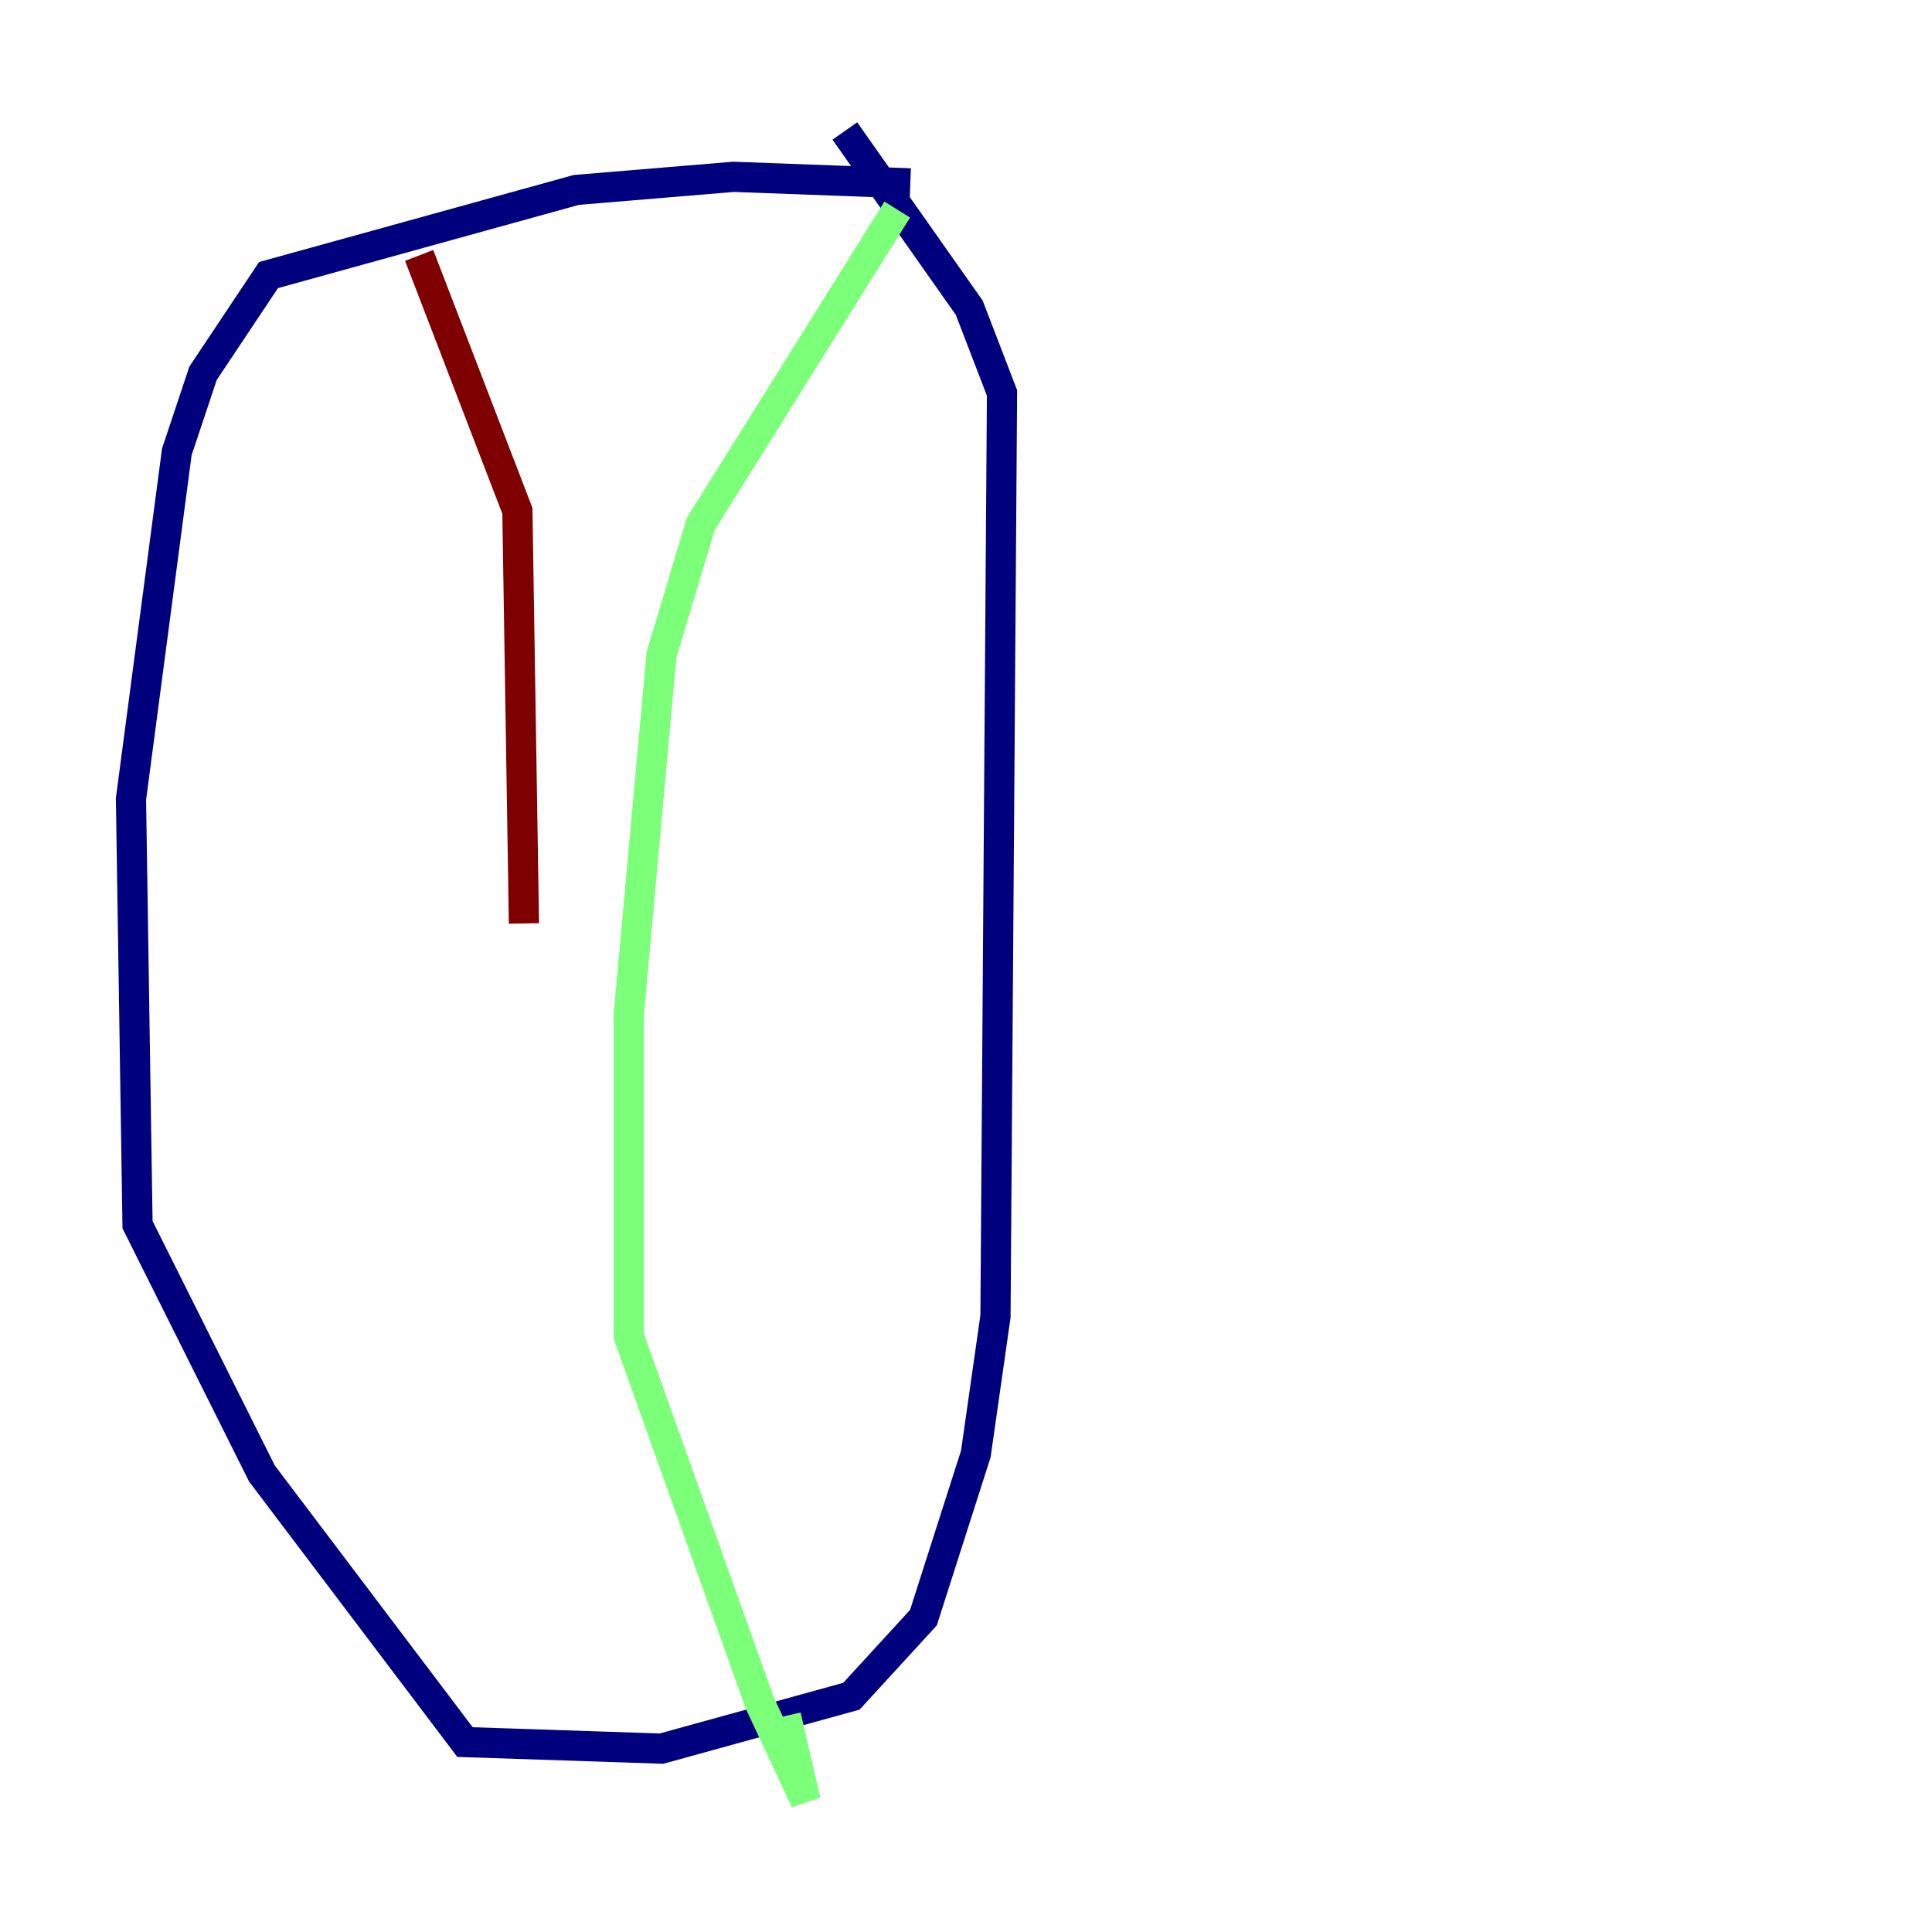 <?xml version="1.0" encoding="utf-8" ?>
<svg baseProfile="tiny" height="128" version="1.2" viewBox="0,0,128,128" width="128" xmlns="http://www.w3.org/2000/svg" xmlns:ev="http://www.w3.org/2001/xml-events" xmlns:xlink="http://www.w3.org/1999/xlink"><defs /><polyline fill="none" points="60.312,12.149 48.597,11.715 38.183,12.583 17.79,18.224 13.451,24.732 11.715,29.939 8.678,52.936 9.112,81.139 17.356,97.627 30.807,115.417 43.824,115.851 56.407,112.38 61.18,107.173 64.651,96.325 65.953,87.214 66.386,26.034 64.217,20.393 55.973,8.678" stroke="#00007f" stroke-width="2" /><polyline fill="none" points="59.444,13.885 46.427,34.712 43.824,43.39 41.654,67.254 41.654,88.515 50.332,112.814 53.37,119.322 52.068,113.681" stroke="#7cff79" stroke-width="2" /><polyline fill="none" points="27.77,16.922 34.278,33.844 34.712,61.18" stroke="#7f0000" stroke-width="2" /></svg>